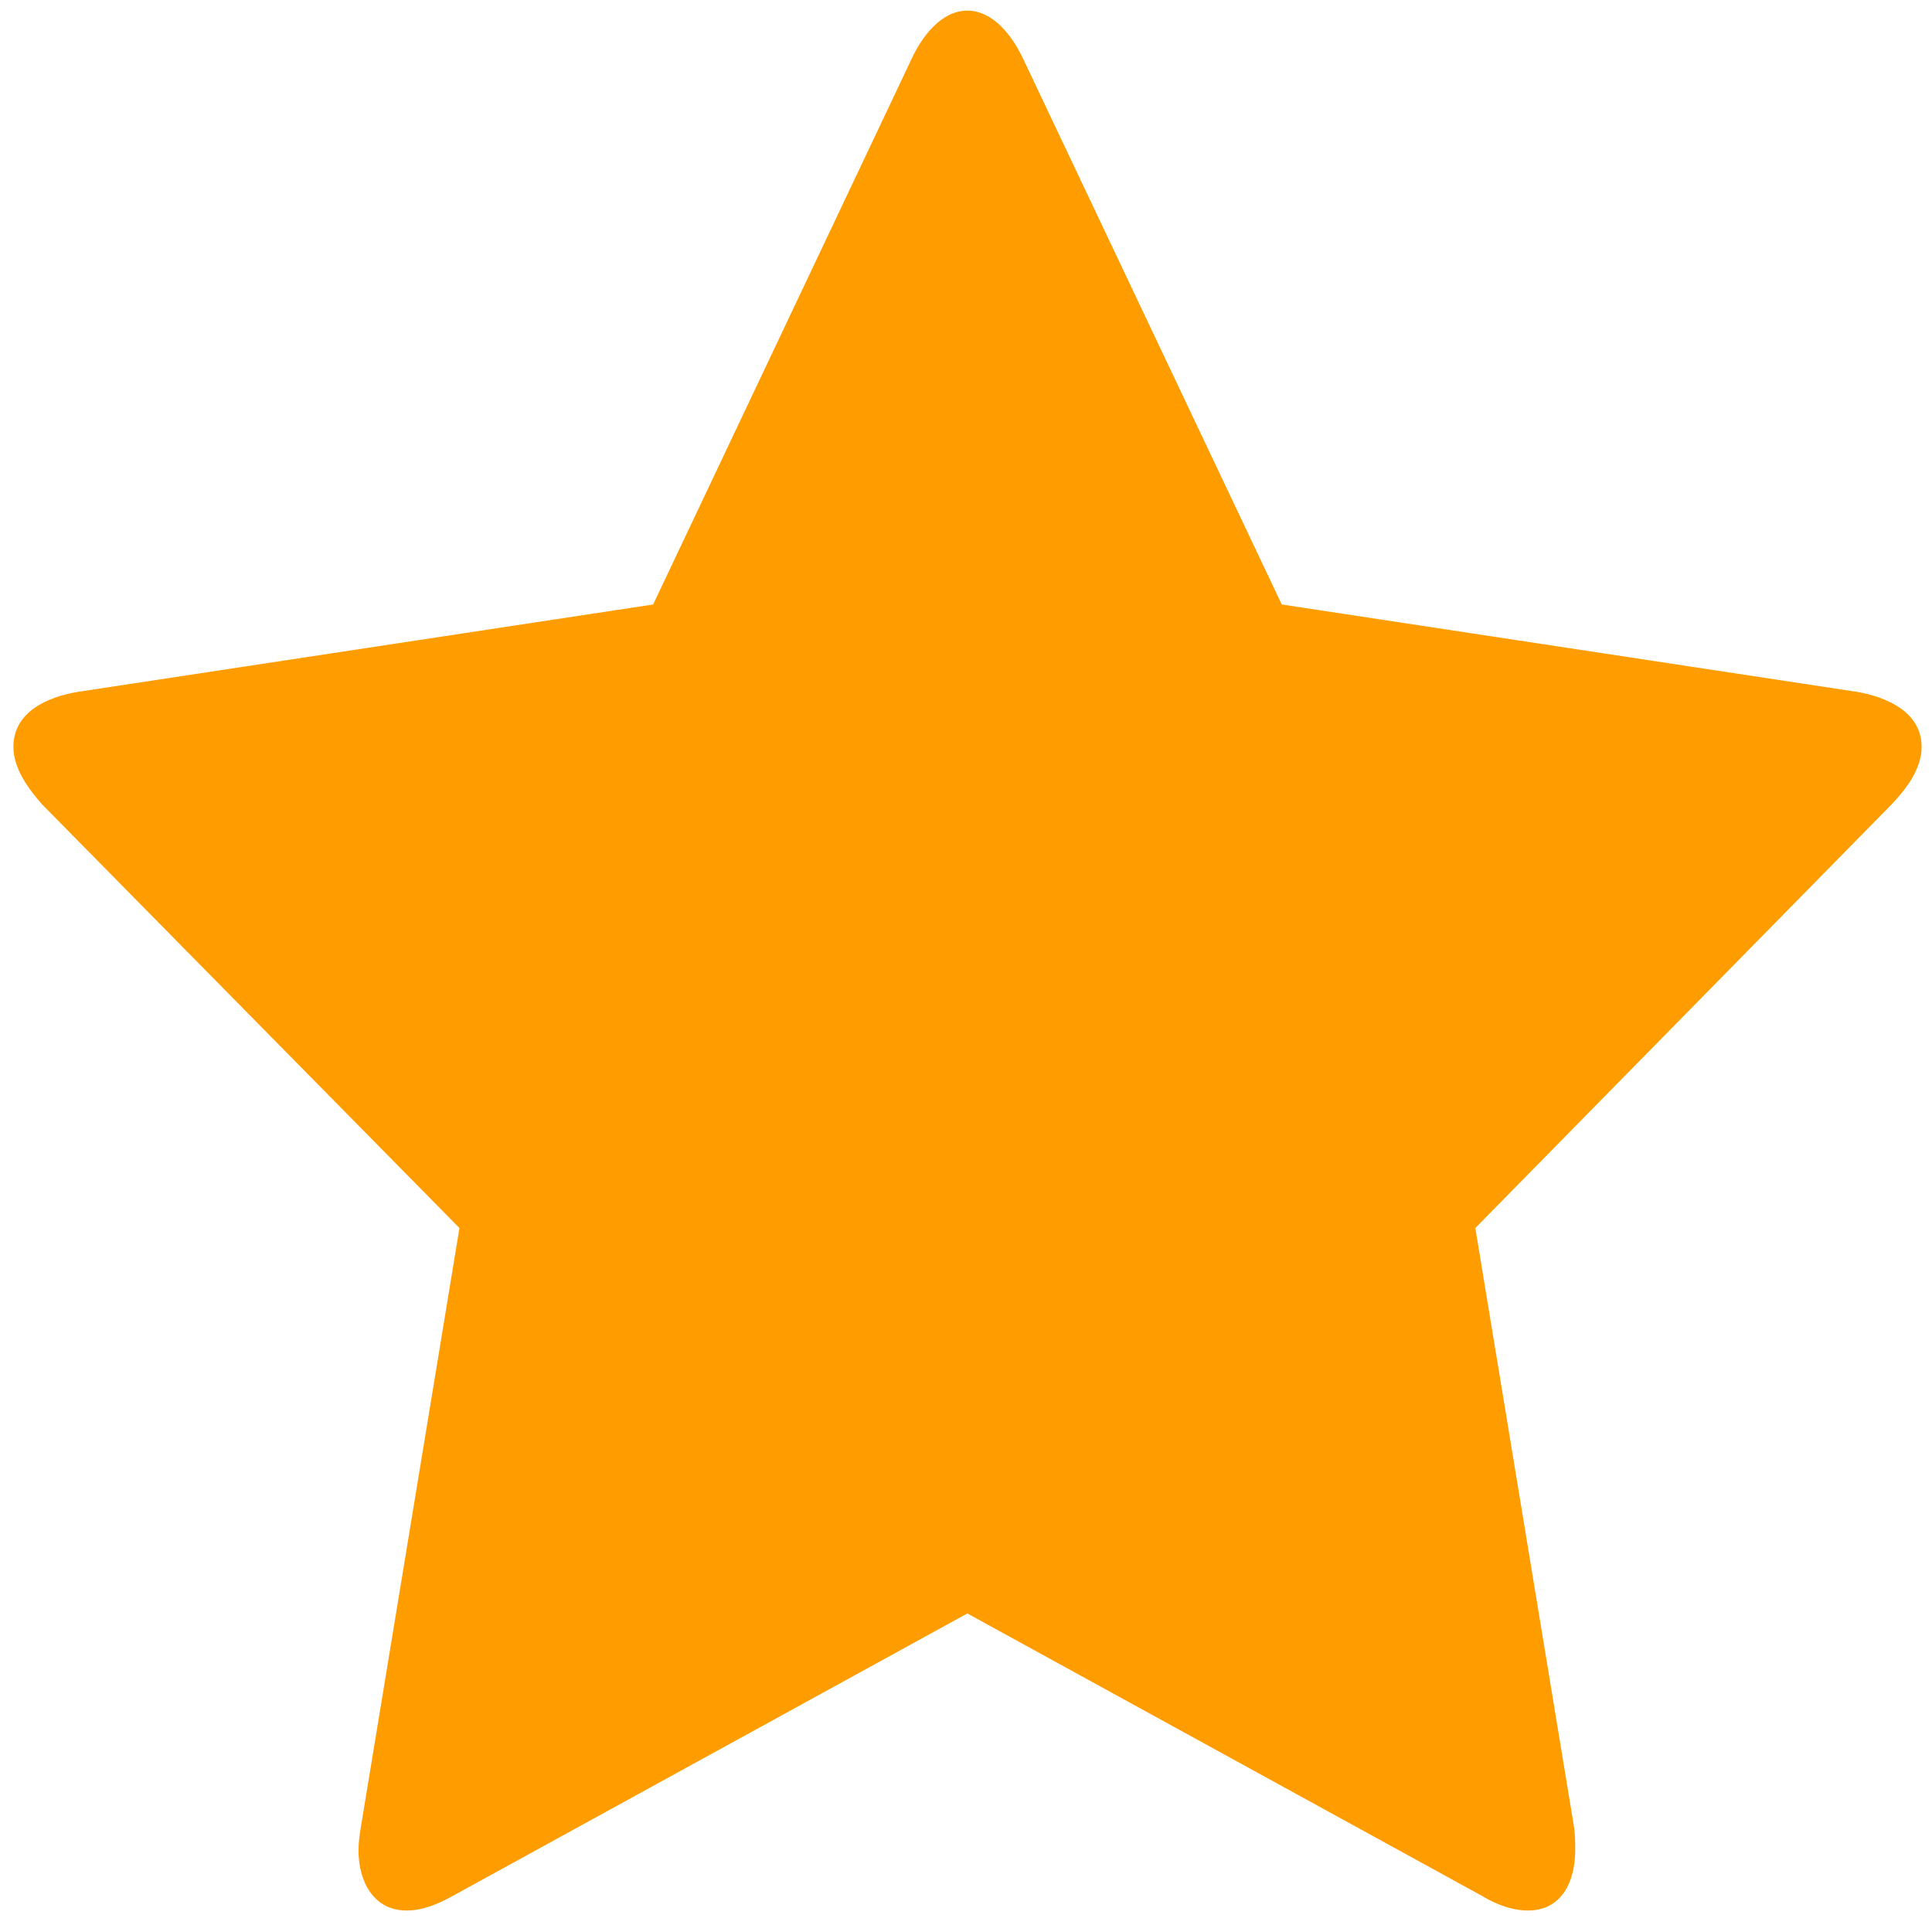 <?xml version="1.0" encoding="utf-8"?>
<!-- Generator: Adobe Illustrator 16.0.0, SVG Export Plug-In . SVG Version: 6.00 Build 0)  -->
<!DOCTYPE svg PUBLIC "-//W3C//DTD SVG 1.1//EN" "http://www.w3.org/Graphics/SVG/1.1/DTD/svg11.dtd">
<svg version="1.1" id="Layer_1" xmlns="http://www.w3.org/2000/svg" xmlns:xlink="http://www.w3.org/1999/xlink" x="0px" y="0px"
	 width="16px" height="16px" viewBox="0 0 16 16" enable-background="new 0 0 16 16" xml:space="preserve">
<g>
	<path fill="#FF9D00" d="M15.665,6.662l-3.447,3.508l0.817,4.958c0.01,0.067,0.01,0.129,0.01,0.197c0,0.257-0.112,0.497-0.39,0.497
		c-0.132,0-0.266-0.051-0.38-0.12l-4.264-2.34l-4.263,2.34c-0.125,0.069-0.248,0.12-0.381,0.12c-0.273,0-0.398-0.24-0.398-0.497
		c0-0.068,0.009-0.13,0.02-0.197l0.816-4.958L0.349,6.662C0.235,6.533,0.111,6.364,0.111,6.186c0-0.297,0.293-0.416,0.532-0.456
		l4.766-0.724l2.137-4.511c0.085-0.188,0.248-0.407,0.465-0.407c0.218,0,0.38,0.219,0.466,0.407l2.138,4.511l4.766,0.724
		c0.229,0.04,0.533,0.159,0.533,0.456C15.914,6.364,15.789,6.533,15.665,6.662z"/>
</g>
</svg>
